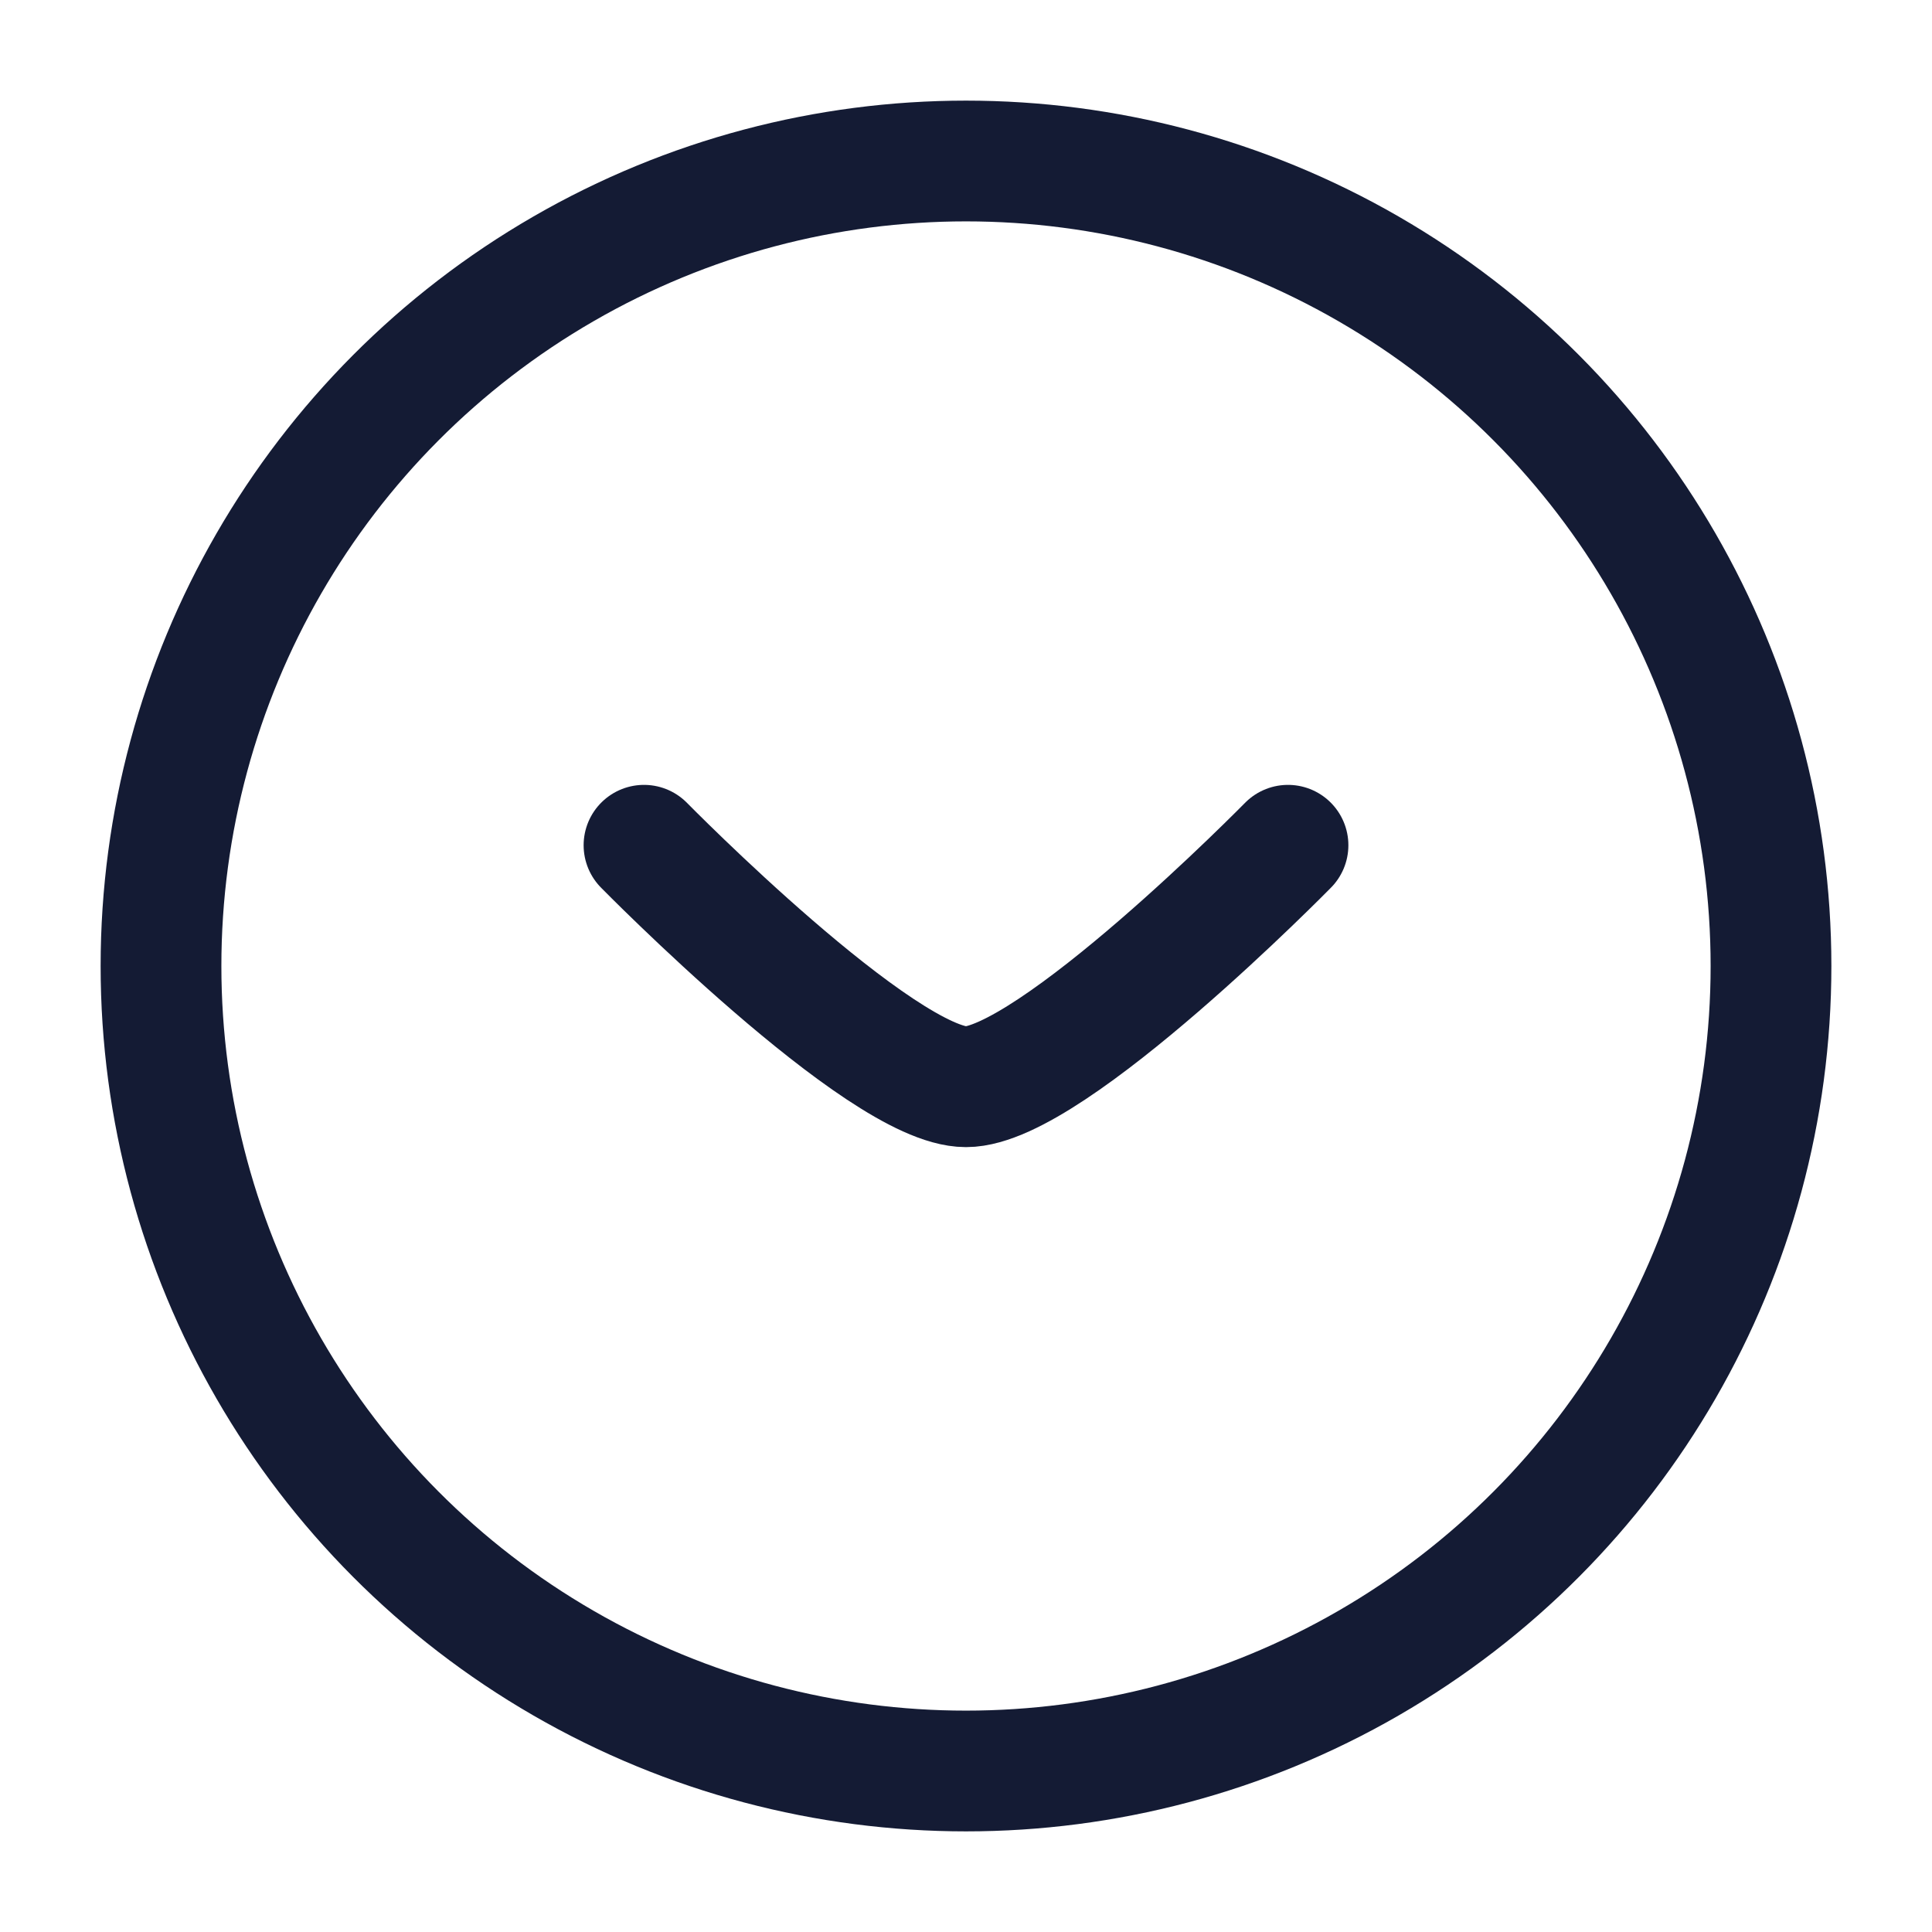 <?xml version="1.0"?>
<svg xmlns="http://www.w3.org/2000/svg" width="24" height="24" viewBox="0 0 24 24" fill="none" data-category="arrows" data-tags="circle-arrow-down, shrink-arrow, down-arrow-circle, minimize-arrow, collapse-circle, reduce-arrow, downward-circle, compress-arrow, contract-circle, condense-arrow, descend-circle, chevron," data-set="Stroke" data-type="Rounded">
<circle cx="12" cy="12" r="10" stroke="#141B34" stroke-width="1.5"/>
<path d="M16 10.5C16 10.5 13.054 13.5 12 13.5C10.946 13.5 8 10.5 8 10.5" stroke="#141B34" stroke-width="1.5" stroke-linecap="round" stroke-linejoin="round"/>
</svg>
